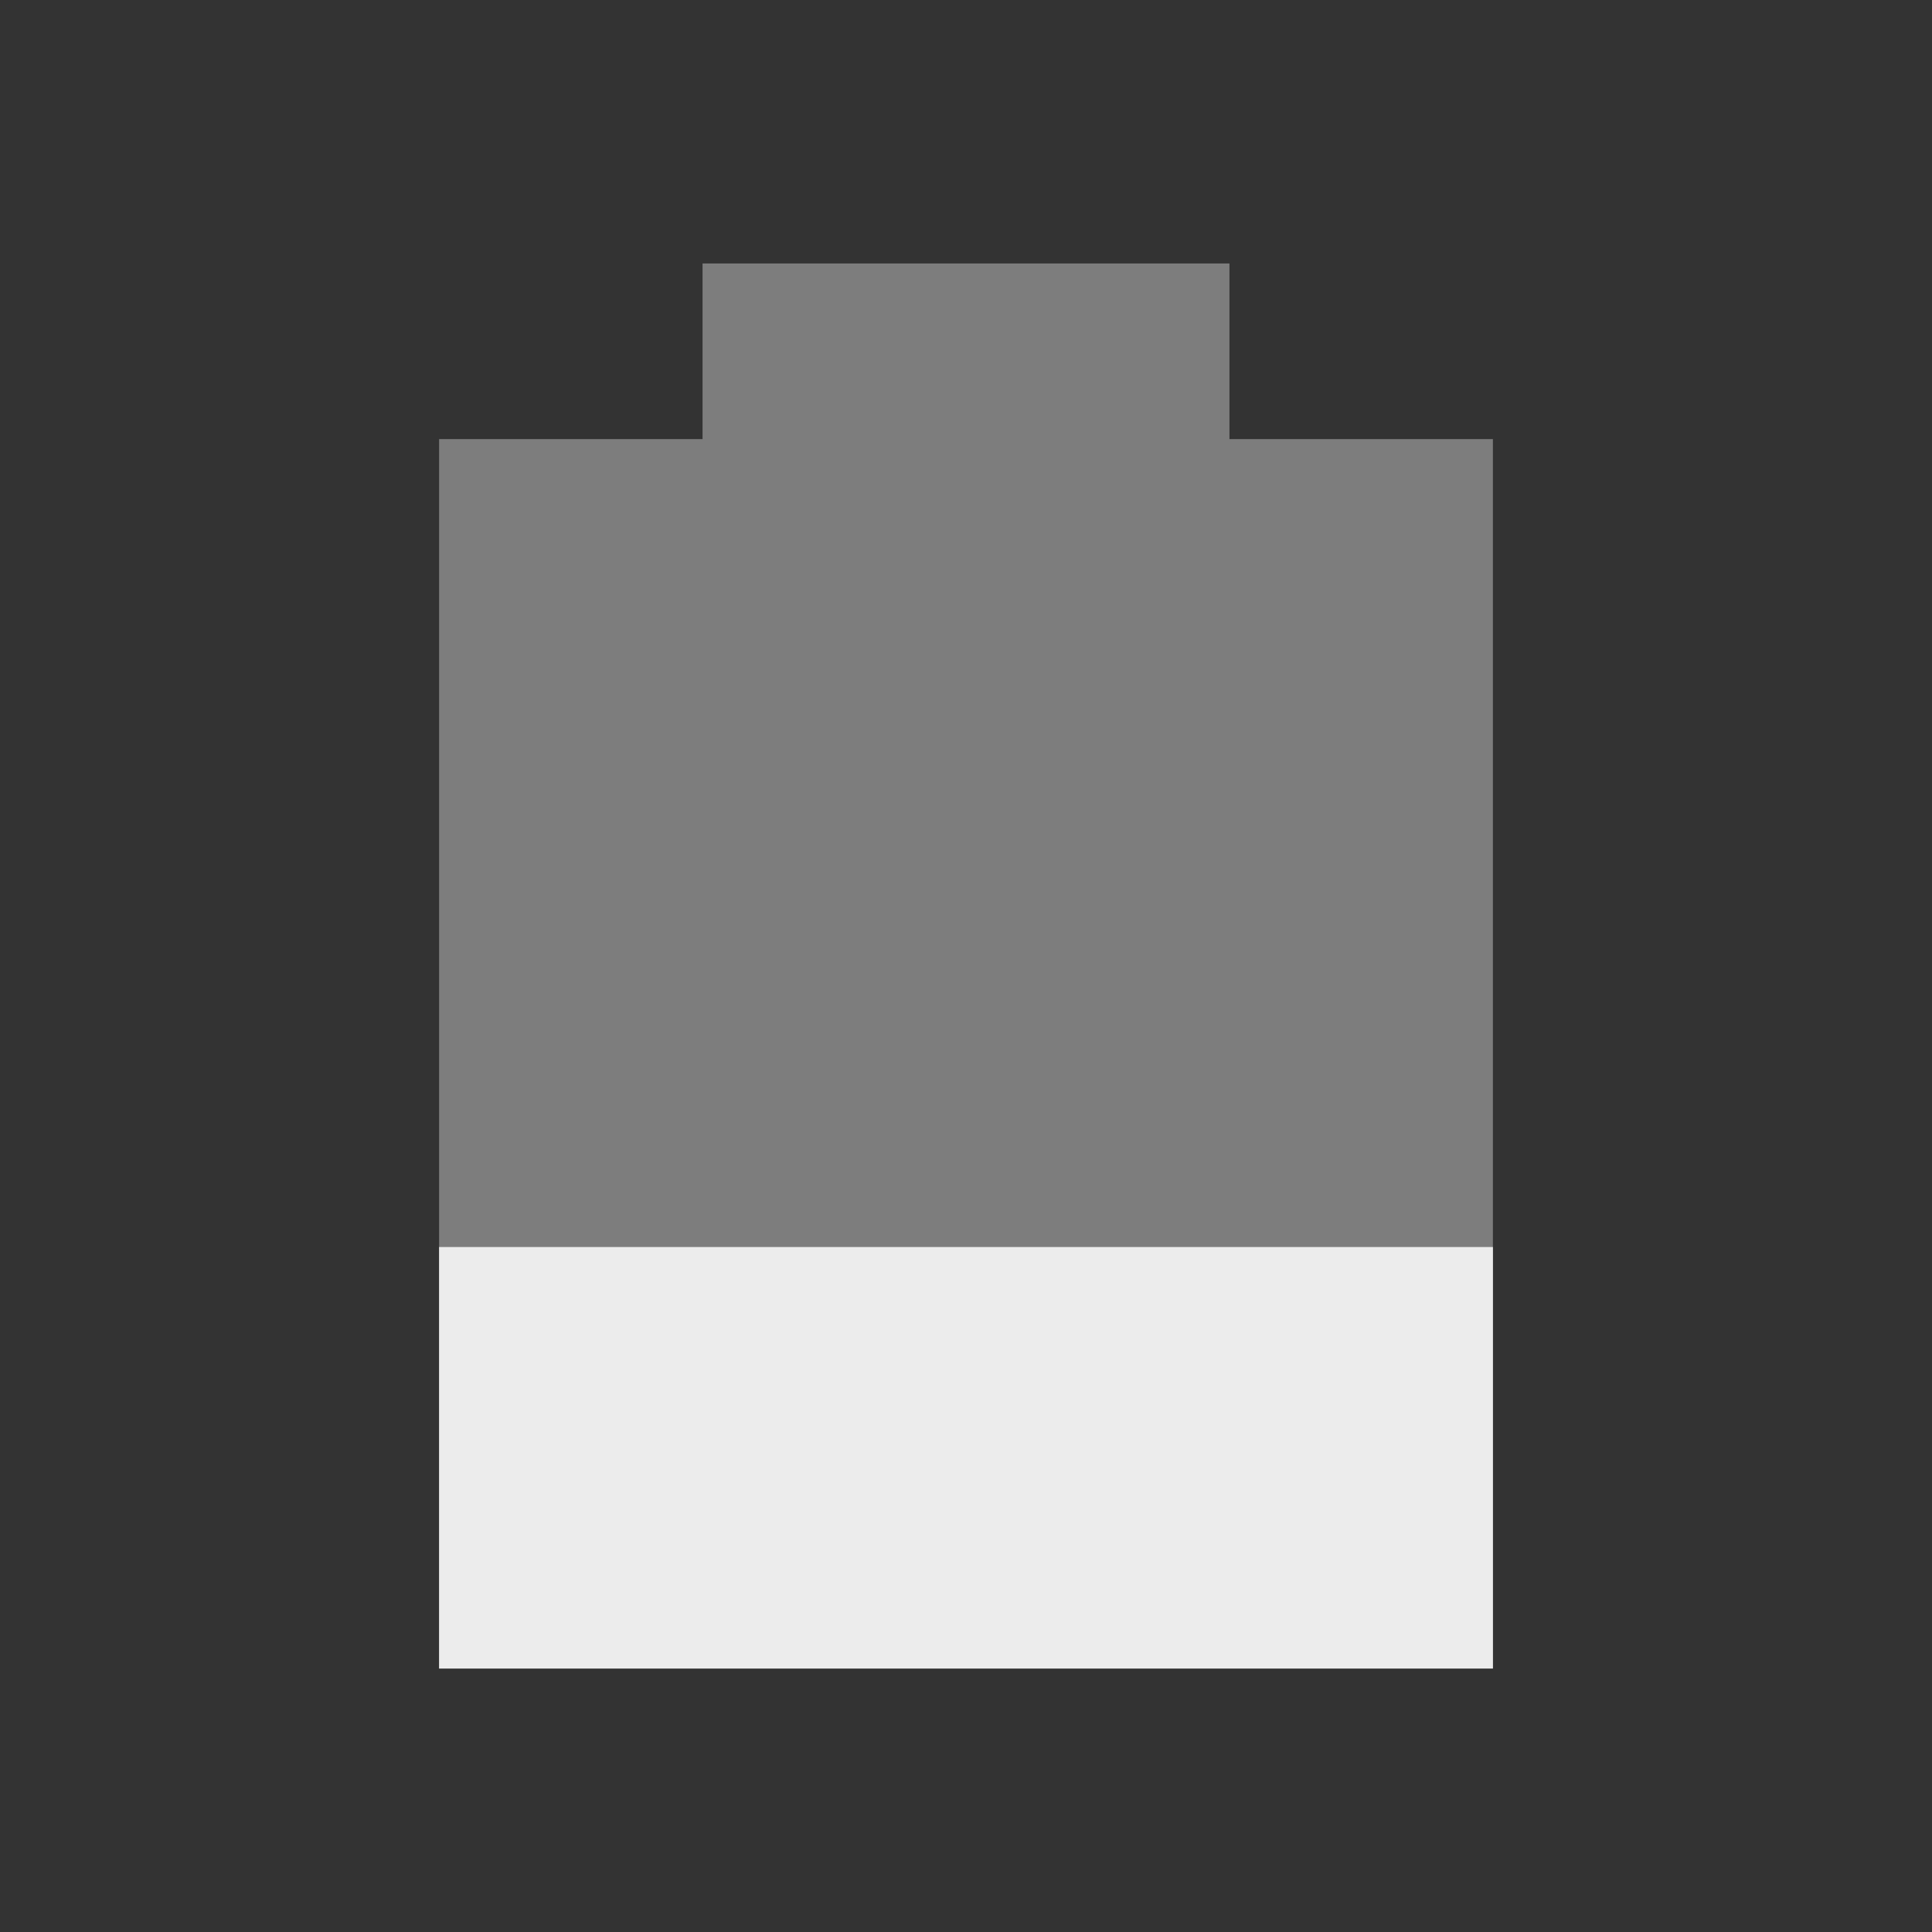<svg xmlns="http://www.w3.org/2000/svg" viewBox="0 0 22 22"><rect x="0" y="0" width="22" height="22" fill="#333333" stroke="none"/><path d="M 8,3 8,5 5,5 5,19 17,19 17,5 14,5 14,3 z" style="fill:#ececec;opacity:.4;fill-opacity:1"/><path d="m 5 14.2 0 4.8 12 0 0 -4.8 z" style="fill:#ececec;fill-opacity:1"/></svg>